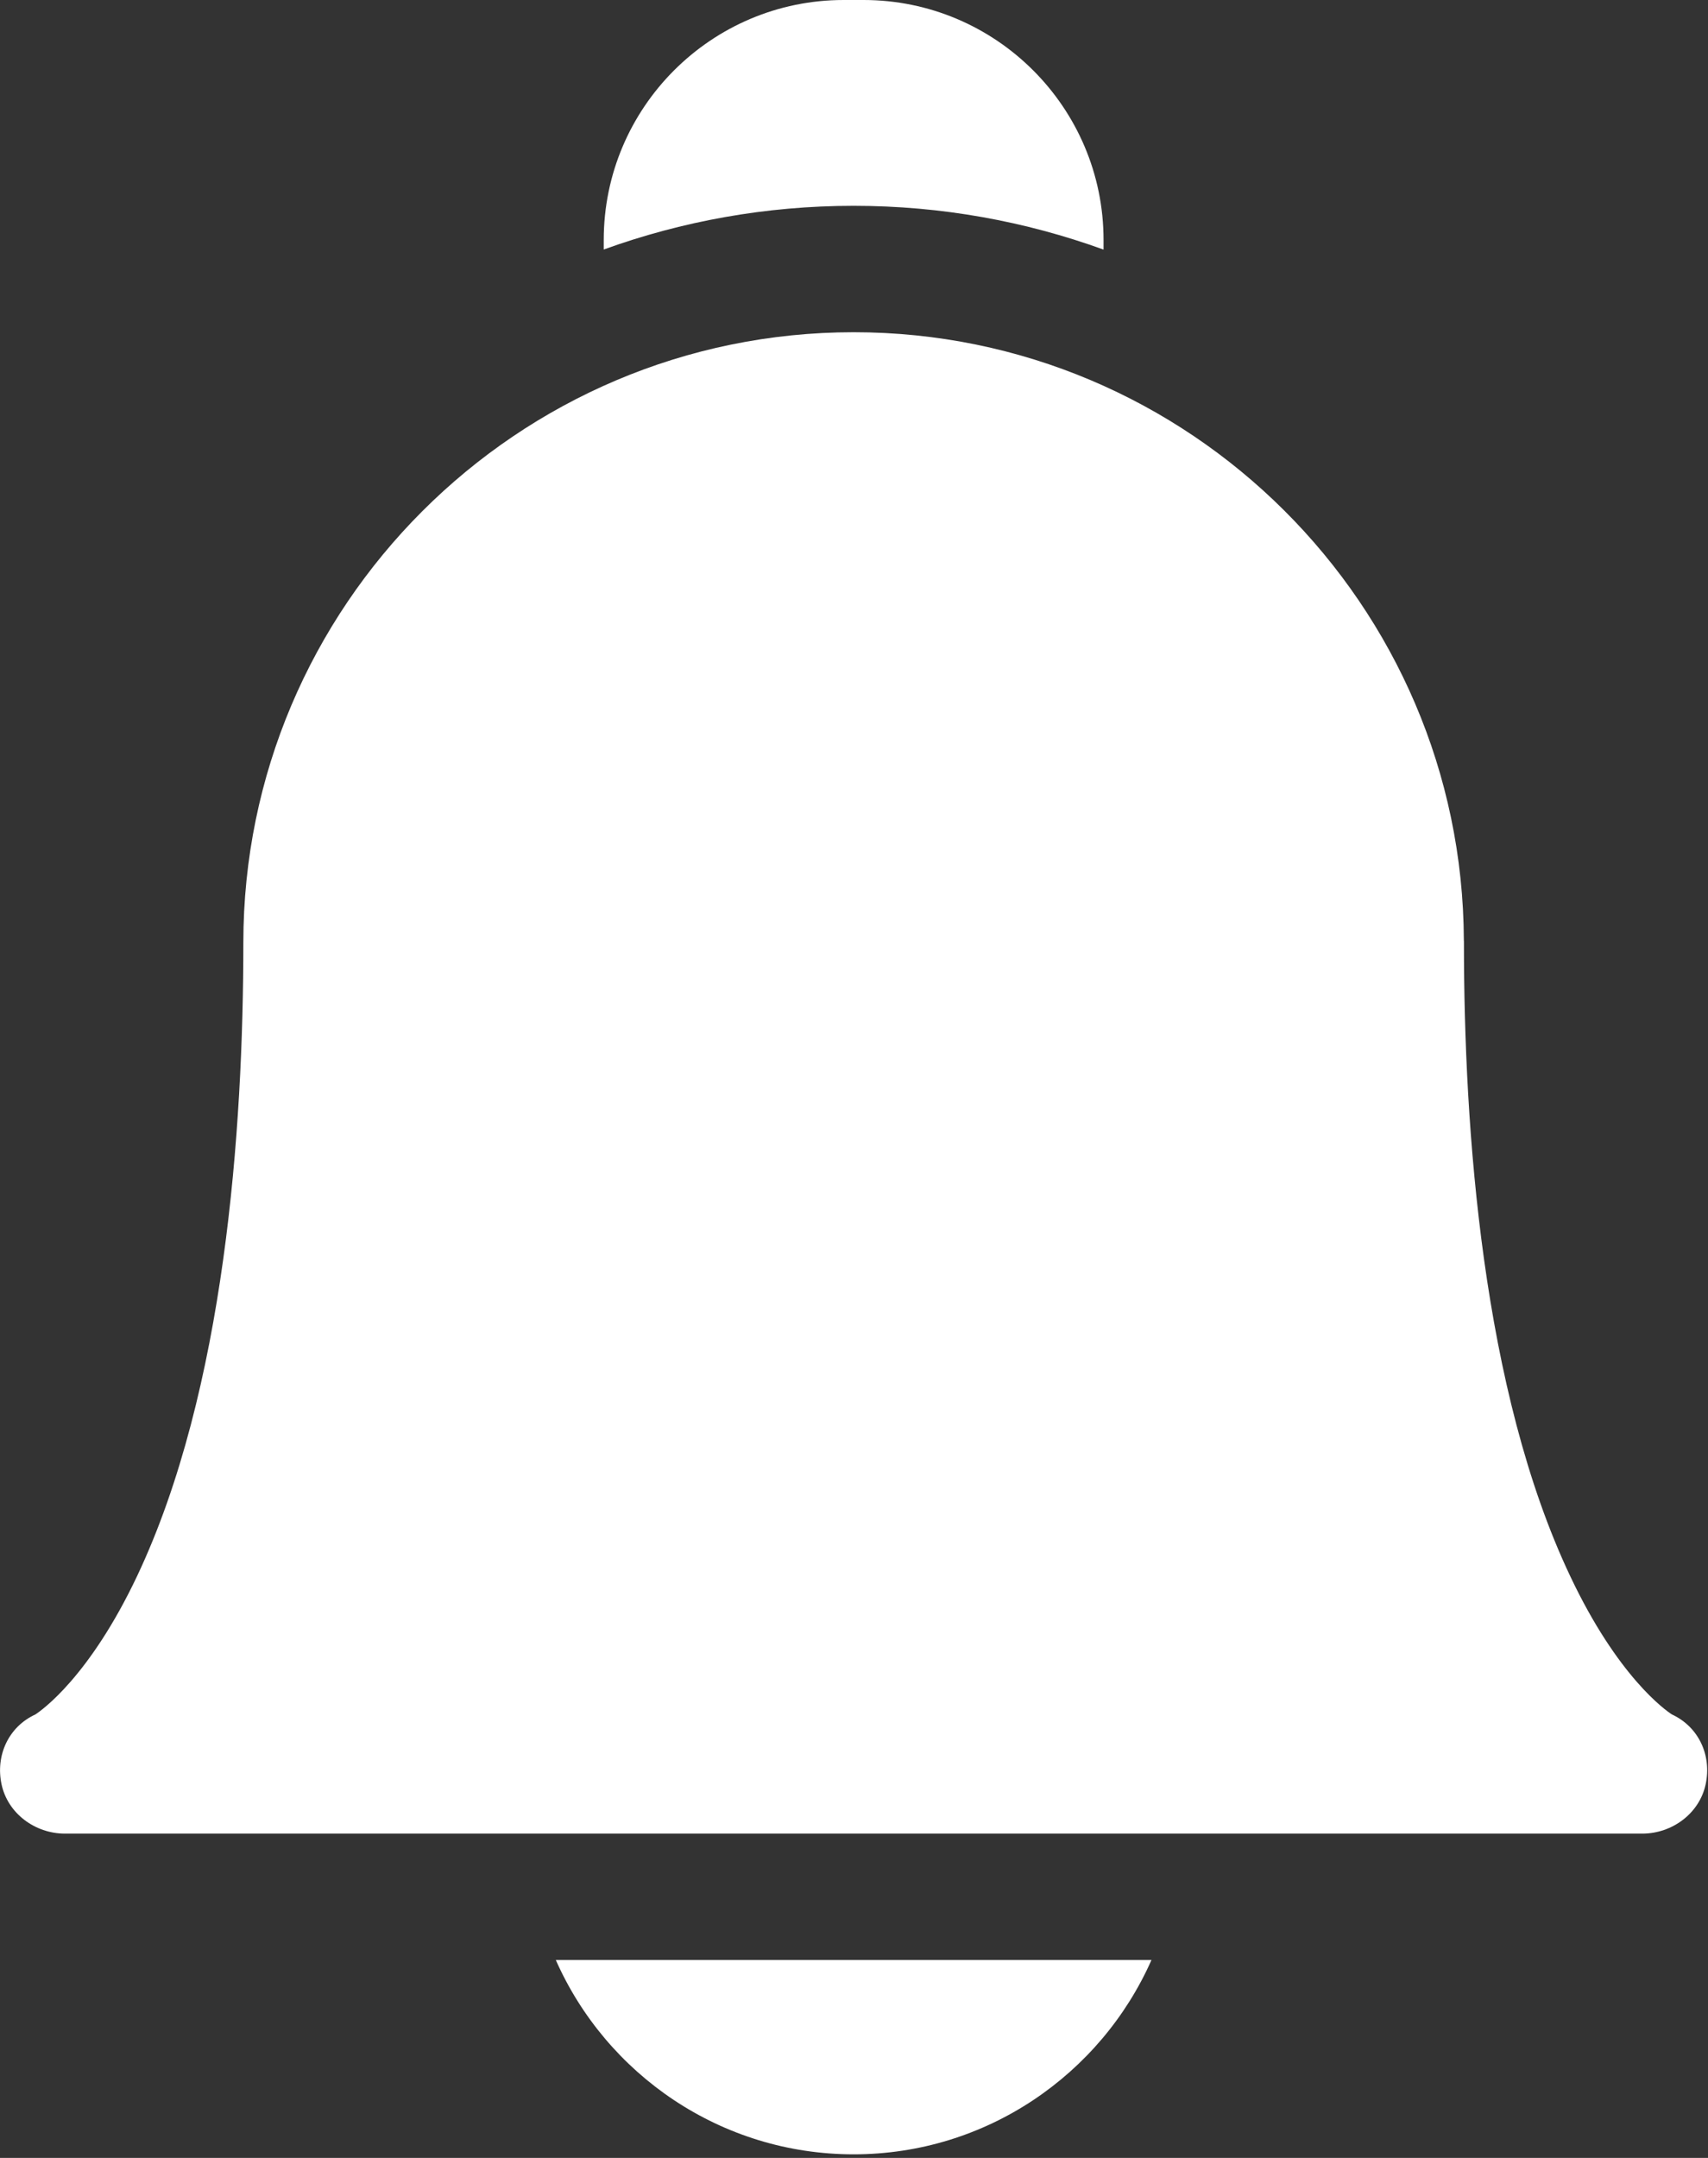 <svg width="19" height="24" viewBox="0 0 19 24" fill="none" xmlns="http://www.w3.org/2000/svg">
<rect x="0" y="0" width="19" height="24" fill="#333333" stroke="none"/>
<path fill-rule="evenodd" clip-rule="evenodd" d="M9.496 2.289C10.471 2.289 11.407 2.461 12.276 2.776V2.669C12.276 1.197 11.078 0 9.606 0H9.385C7.913 0 6.716 1.197 6.716 2.669V2.775C7.584 2.461 8.52 2.289 9.496 2.289ZM6.183 21.799C6.745 23.07 8.018 23.96 9.496 23.96C10.973 23.96 12.246 23.07 12.809 21.799H6.183ZM0.722 20.393H18.269C18.601 20.393 18.905 20.169 18.974 19.844C19.043 19.523 18.896 19.205 18.599 19.068C18.528 19.022 17.997 18.651 17.466 17.527C16.489 15.464 16.285 12.559 16.285 10.484C16.285 10.48 16.285 10.476 16.285 10.472C16.284 10.467 16.284 10.462 16.284 10.457C16.27 6.726 13.23 3.695 9.496 3.695C5.752 3.695 2.707 6.741 2.707 10.484C2.707 12.559 2.502 15.464 1.526 17.527C0.994 18.651 0.463 19.022 0.393 19.068C0.095 19.205 -0.051 19.523 0.017 19.844C0.086 20.169 0.39 20.393 0.722 20.393Z" fill="white"/>
</svg>
